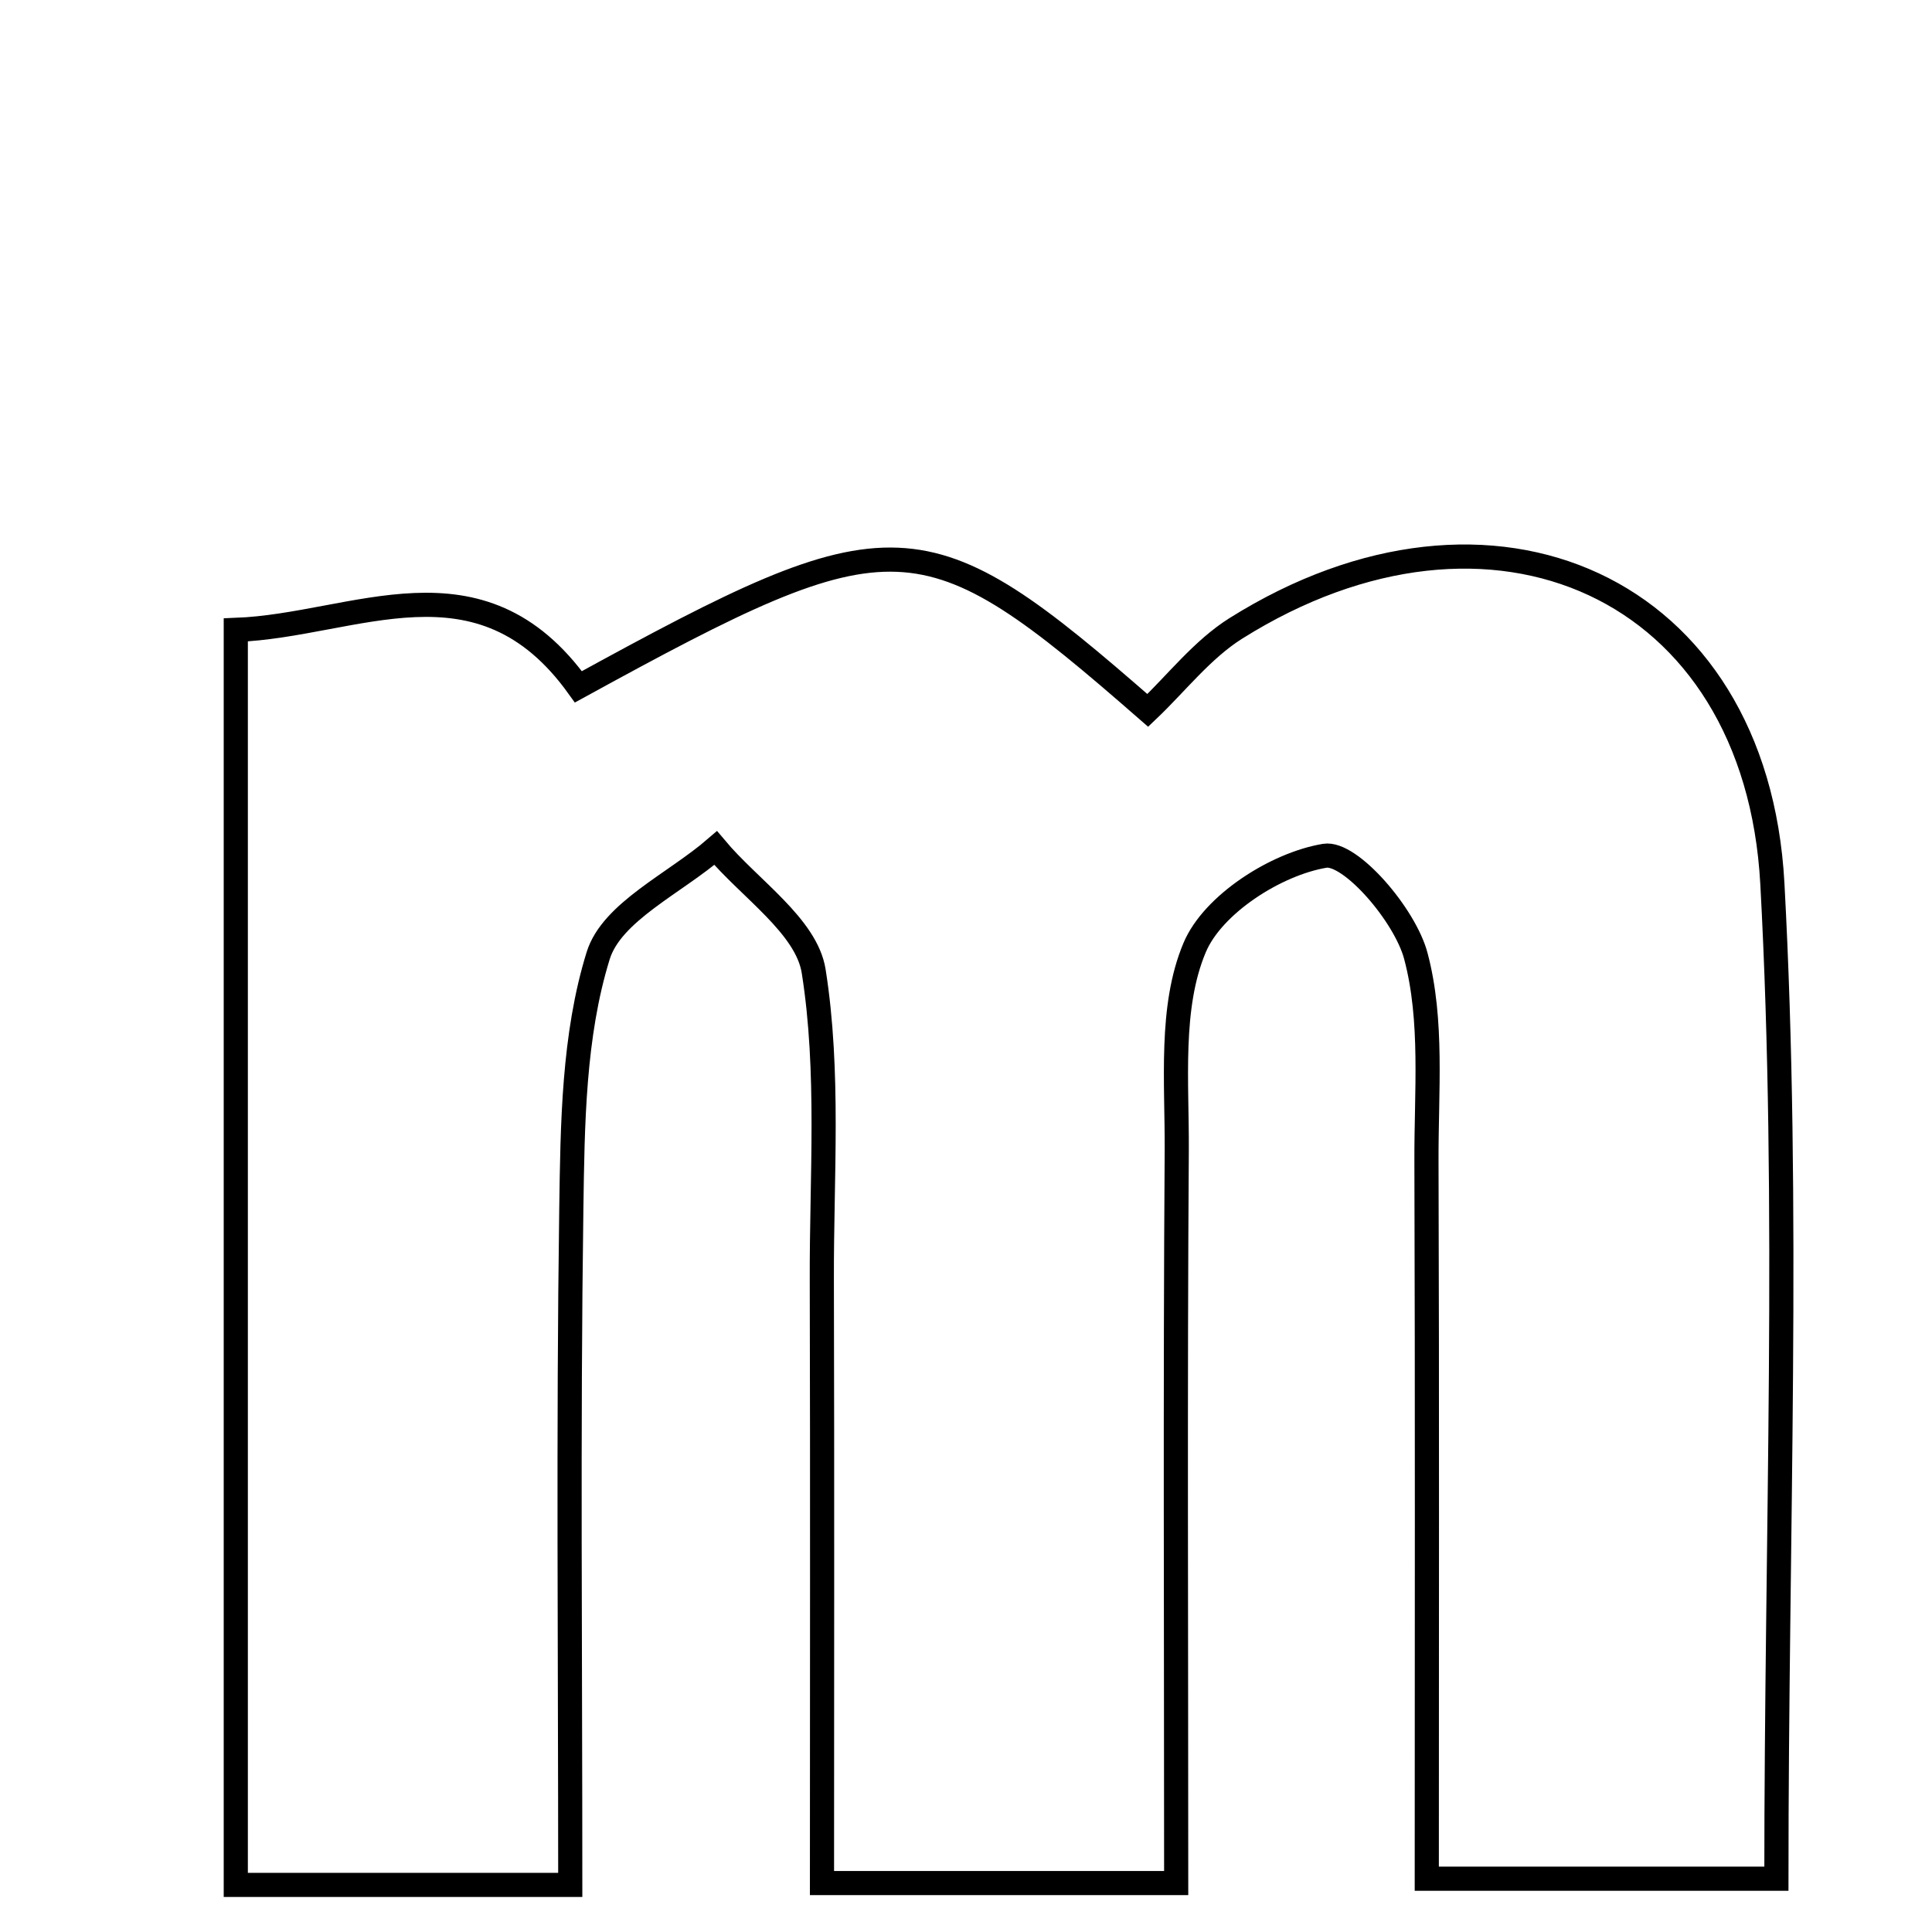 <svg xmlns="http://www.w3.org/2000/svg" viewBox="0.0 0.0 24.0 24.0" height="200px" width="200px"><path fill="none" stroke="black" stroke-width=".3" stroke-opacity="1.0"  filling="0" d="M15.352 7.806 C18.524 5.814 21.817 7.281 22.017 10.977 C22.235 15.004 22.067 19.052 22.067 23.338 C20.64 23.338 19.346 23.338 17.724 23.338 C17.724 20.337 17.73 17.377 17.72 14.416 C17.717 13.565 17.802 12.677 17.588 11.875 C17.453 11.365 16.772 10.577 16.456 10.631 C15.851 10.732 15.066 11.233 14.84 11.772 C14.528 12.513 14.623 13.442 14.618 14.292 C14.598 17.262 14.611 20.232 14.611 23.392 C13.176 23.392 11.948 23.392 10.211 23.392 C10.211 20.916 10.216 18.405 10.209 15.895 C10.205 14.616 10.306 13.317 10.108 12.066 C10.02 11.505 9.315 11.042 8.89 10.535 C8.383 10.974 7.6 11.327 7.431 11.871 C7.123 12.863 7.112 13.966 7.097 15.024 C7.058 17.77 7.084 20.516 7.084 23.415 C5.543 23.415 4.329 23.415 2.929 23.415 C2.929 18.163 2.929 13.08 2.929 7.825 C4.413 7.769 5.958 6.822 7.185 8.532 C11.12 6.374 11.462 6.383 14.258 8.825 C14.614 8.487 14.934 8.069 15.352 7.806"></path></svg>